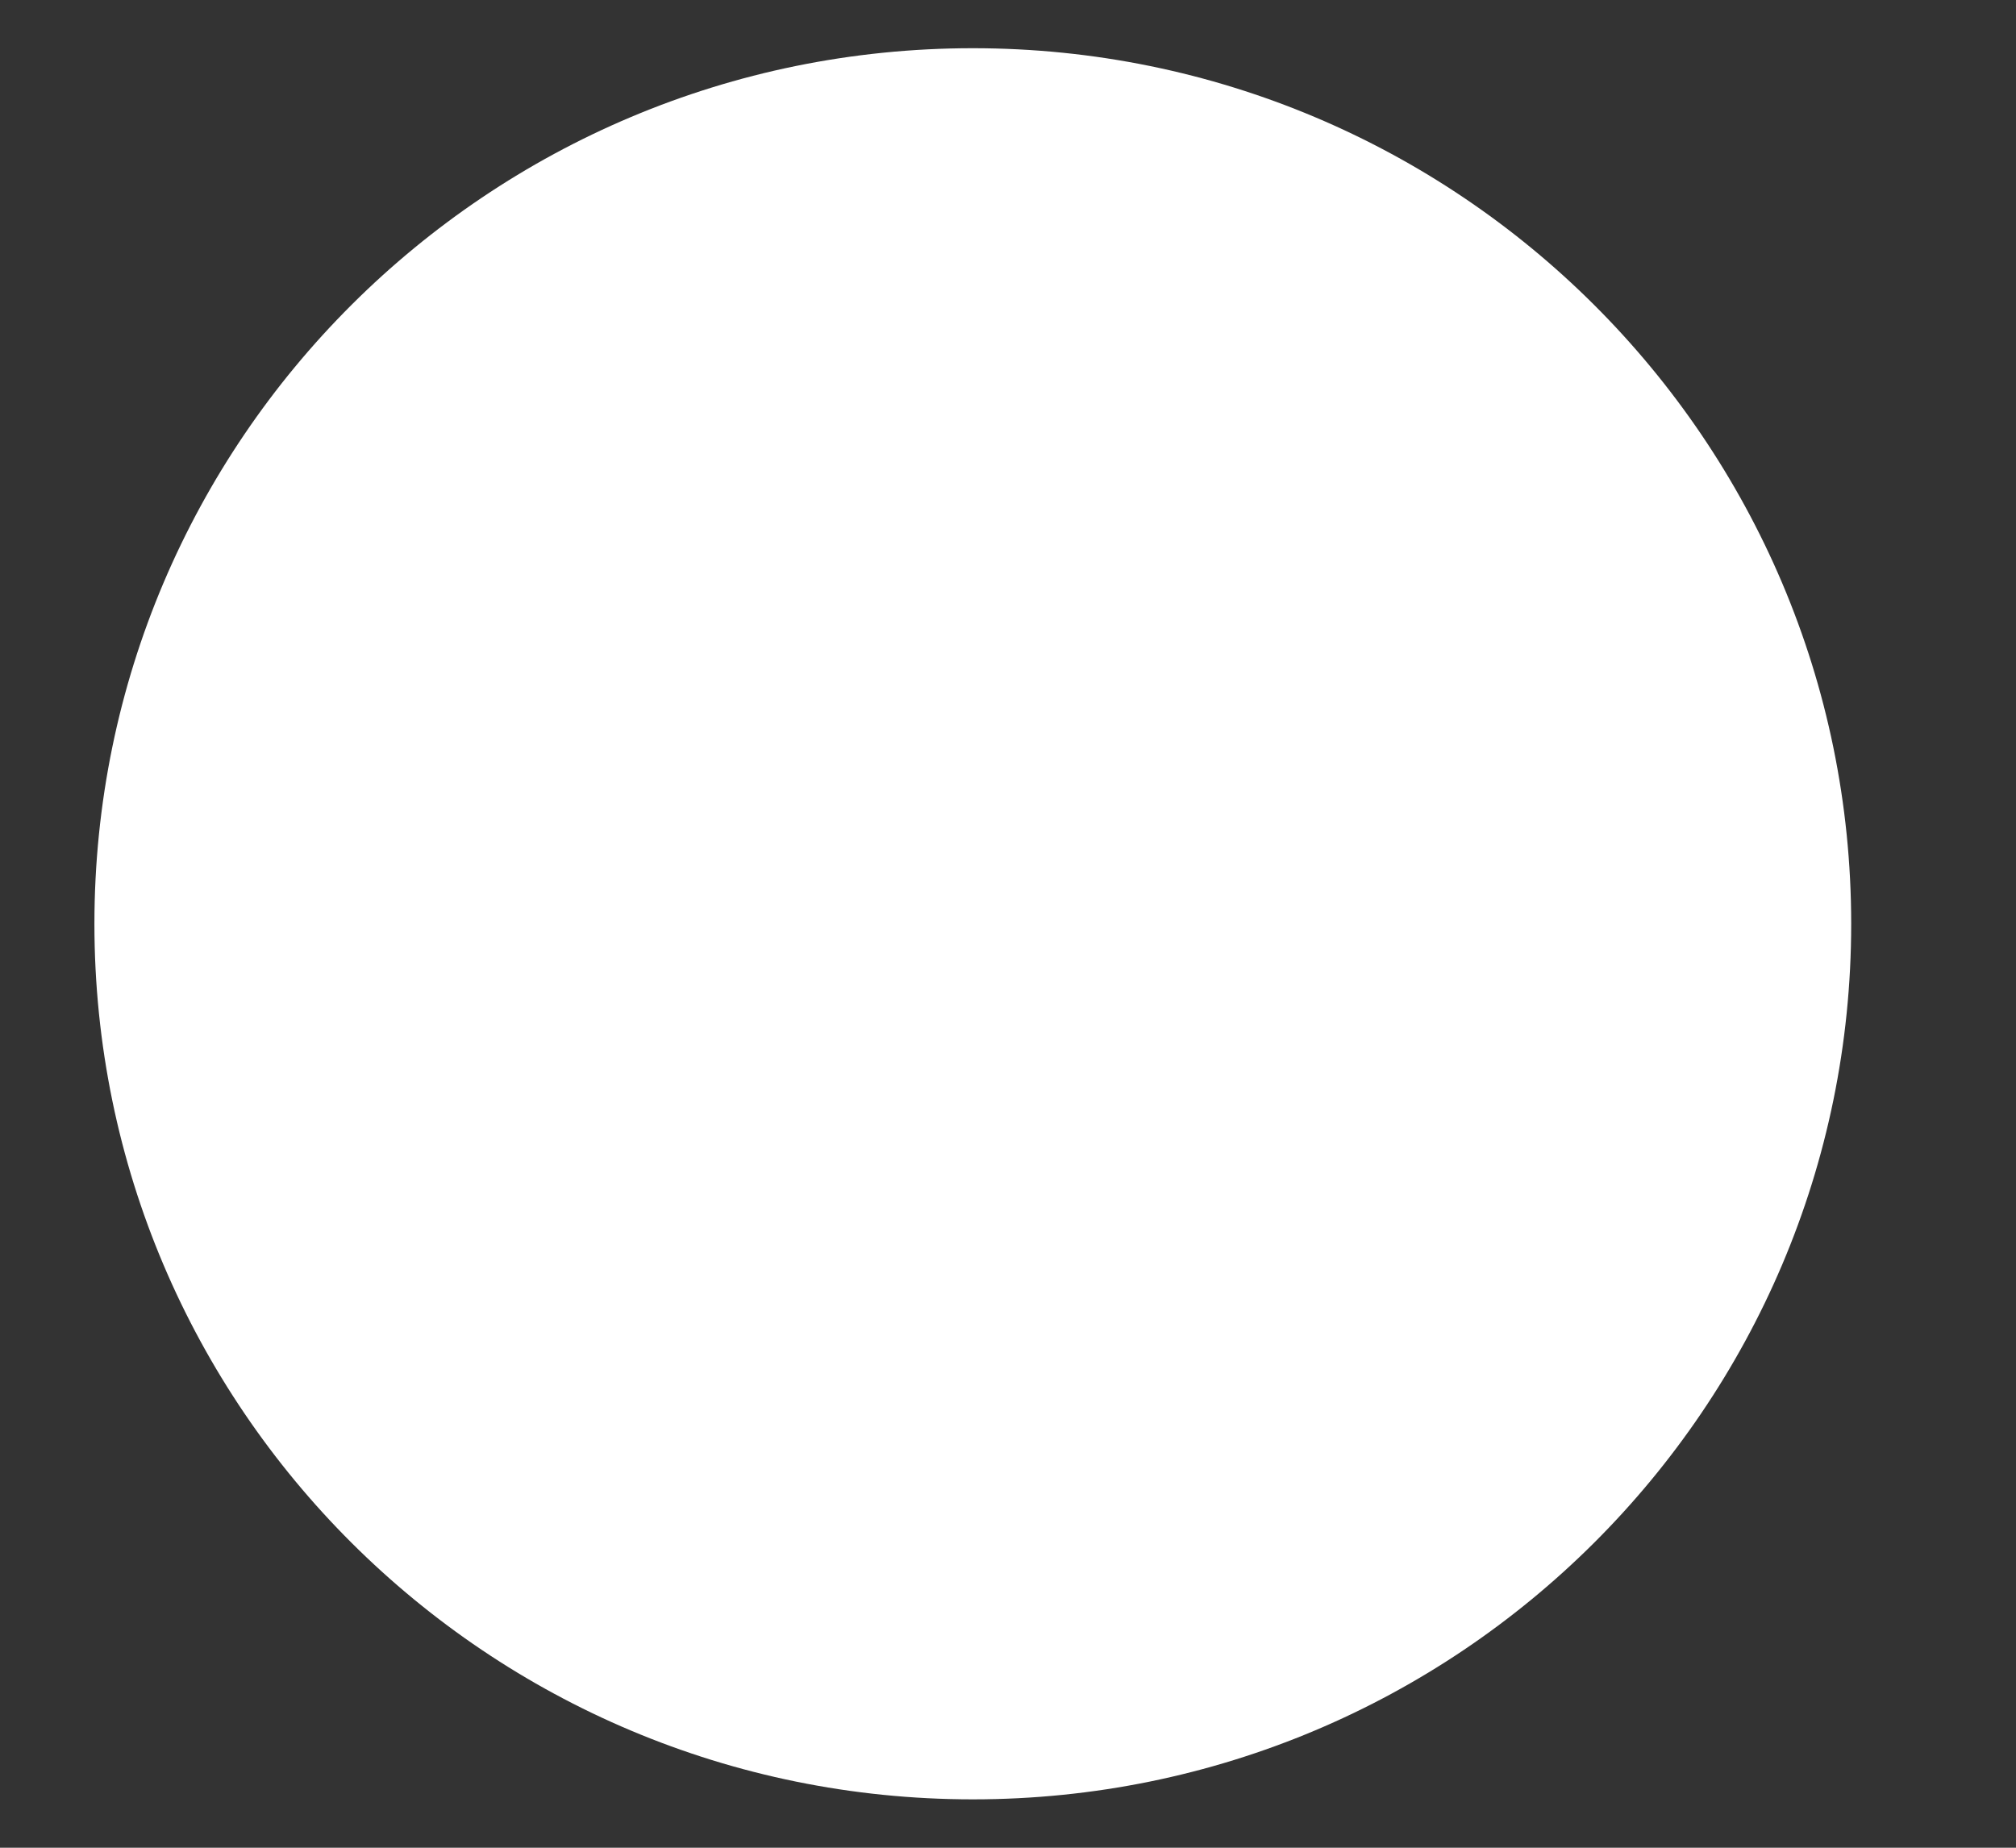 <?xml version="1.0" encoding="UTF-8" standalone="no"?><svg width='12' height='11' viewBox='0 0 12 11' fill='none' xmlns='http://www.w3.org/2000/svg'>
<rect x="0" y="0" width="12" height="11" fill="#333333" stroke="none"/>
<path d='M5.791 10.712C8.678 10.712 11.019 8.379 11.019 5.5C11.019 2.621 8.678 0.287 5.791 0.287C2.903 0.287 0.562 2.621 0.562 5.5C0.562 8.379 2.903 10.712 5.791 10.712Z' fill='url(#paint0_linear_18_196)'/>
<defs>
<linearGradient id='paint0_linear_18_196' x1='55.558' y1='131.421' x2='-15.843' y2='-50.383' gradientUnits='userSpaceOnUse'>
<stop stop-color='white'/>
<stop offset='1' stop-color='white'/>
</linearGradient>
</defs>
</svg>
